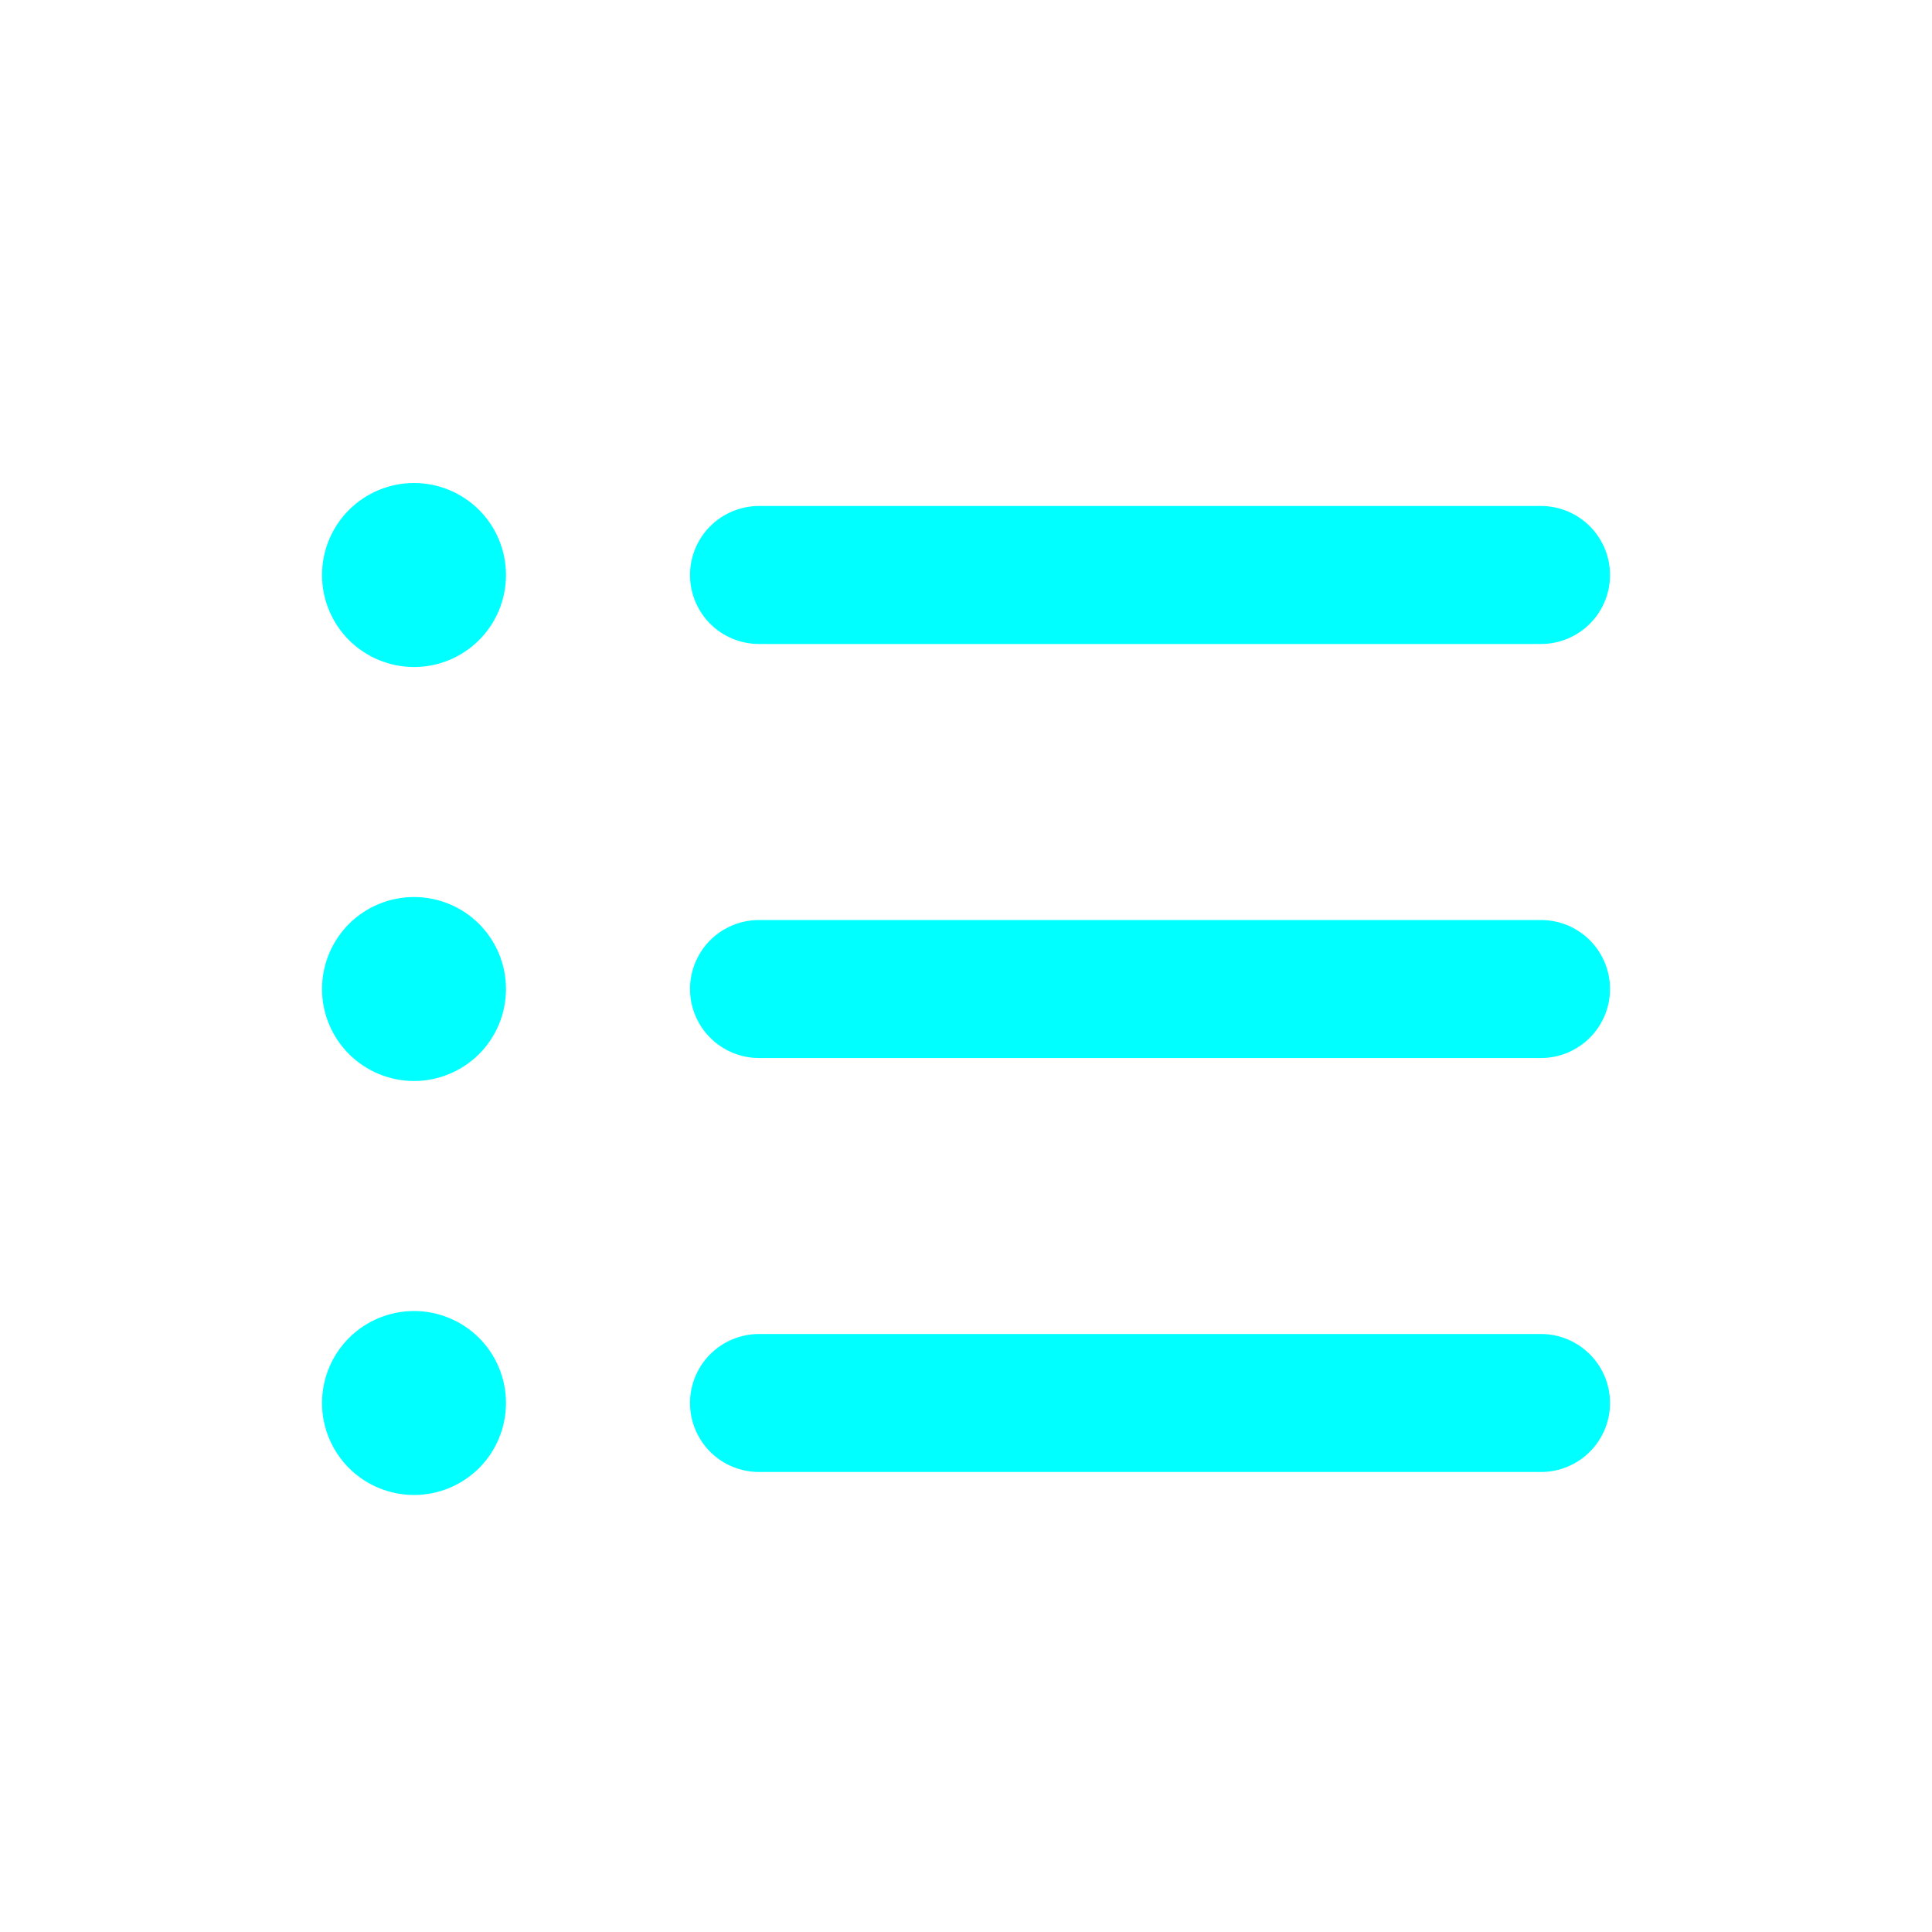 <svg width="40" height="40" viewBox="0 0 40 40" fill="none" xmlns="http://www.w3.org/2000/svg">
<path fill-rule="evenodd" clip-rule="evenodd" d="M10.476 11.905C10.476 12.41 10.276 12.895 9.919 13.252C9.561 13.609 9.077 13.81 8.572 13.81C8.067 13.81 7.582 13.609 7.225 13.252C6.868 12.895 6.667 12.41 6.667 11.905C6.667 11.4 6.868 10.915 7.225 10.558C7.582 10.201 8.067 10 8.572 10C9.077 10 9.561 10.201 9.919 10.558C10.276 10.915 10.476 11.4 10.476 11.905ZM8.572 22.381C9.077 22.381 9.561 22.18 9.919 21.823C10.276 21.466 10.476 20.981 10.476 20.476C10.476 19.971 10.276 19.487 9.919 19.129C9.561 18.772 9.077 18.572 8.572 18.572C8.067 18.572 7.582 18.772 7.225 19.129C6.868 19.487 6.667 19.971 6.667 20.476C6.667 20.981 6.868 21.466 7.225 21.823C7.582 22.18 8.067 22.381 8.572 22.381ZM8.572 30.952C9.077 30.952 9.561 30.752 9.919 30.395C10.276 30.037 10.476 29.553 10.476 29.048C10.476 28.543 10.276 28.058 9.919 27.701C9.561 27.344 9.077 27.143 8.572 27.143C8.067 27.143 7.582 27.344 7.225 27.701C6.868 28.058 6.667 28.543 6.667 29.048C6.667 29.553 6.868 30.037 7.225 30.395C7.582 30.752 8.067 30.952 8.572 30.952ZM15.715 10.476C15.336 10.476 14.972 10.627 14.704 10.895C14.437 11.163 14.286 11.526 14.286 11.905C14.286 12.284 14.437 12.647 14.704 12.915C14.972 13.183 15.336 13.333 15.715 13.333H31.905C32.284 13.333 32.647 13.183 32.915 12.915C33.183 12.647 33.334 12.284 33.334 11.905C33.334 11.526 33.183 11.163 32.915 10.895C32.647 10.627 32.284 10.476 31.905 10.476H15.715ZM14.286 20.476C14.286 20.097 14.437 19.734 14.704 19.466C14.972 19.198 15.336 19.048 15.715 19.048H31.905C32.284 19.048 32.647 19.198 32.915 19.466C33.183 19.734 33.334 20.097 33.334 20.476C33.334 20.855 33.183 21.218 32.915 21.486C32.647 21.754 32.284 21.905 31.905 21.905H15.715C15.336 21.905 14.972 21.754 14.704 21.486C14.437 21.218 14.286 20.855 14.286 20.476ZM15.715 27.619C15.336 27.619 14.972 27.77 14.704 28.038C14.437 28.305 14.286 28.669 14.286 29.048C14.286 29.427 14.437 29.79 14.704 30.058C14.972 30.326 15.336 30.476 15.715 30.476H31.905C32.284 30.476 32.647 30.326 32.915 30.058C33.183 29.79 33.334 29.427 33.334 29.048C33.334 28.669 33.183 28.305 32.915 28.038C32.647 27.77 32.284 27.619 31.905 27.619H15.715Z" fill="#00FFFF"/>
</svg>
